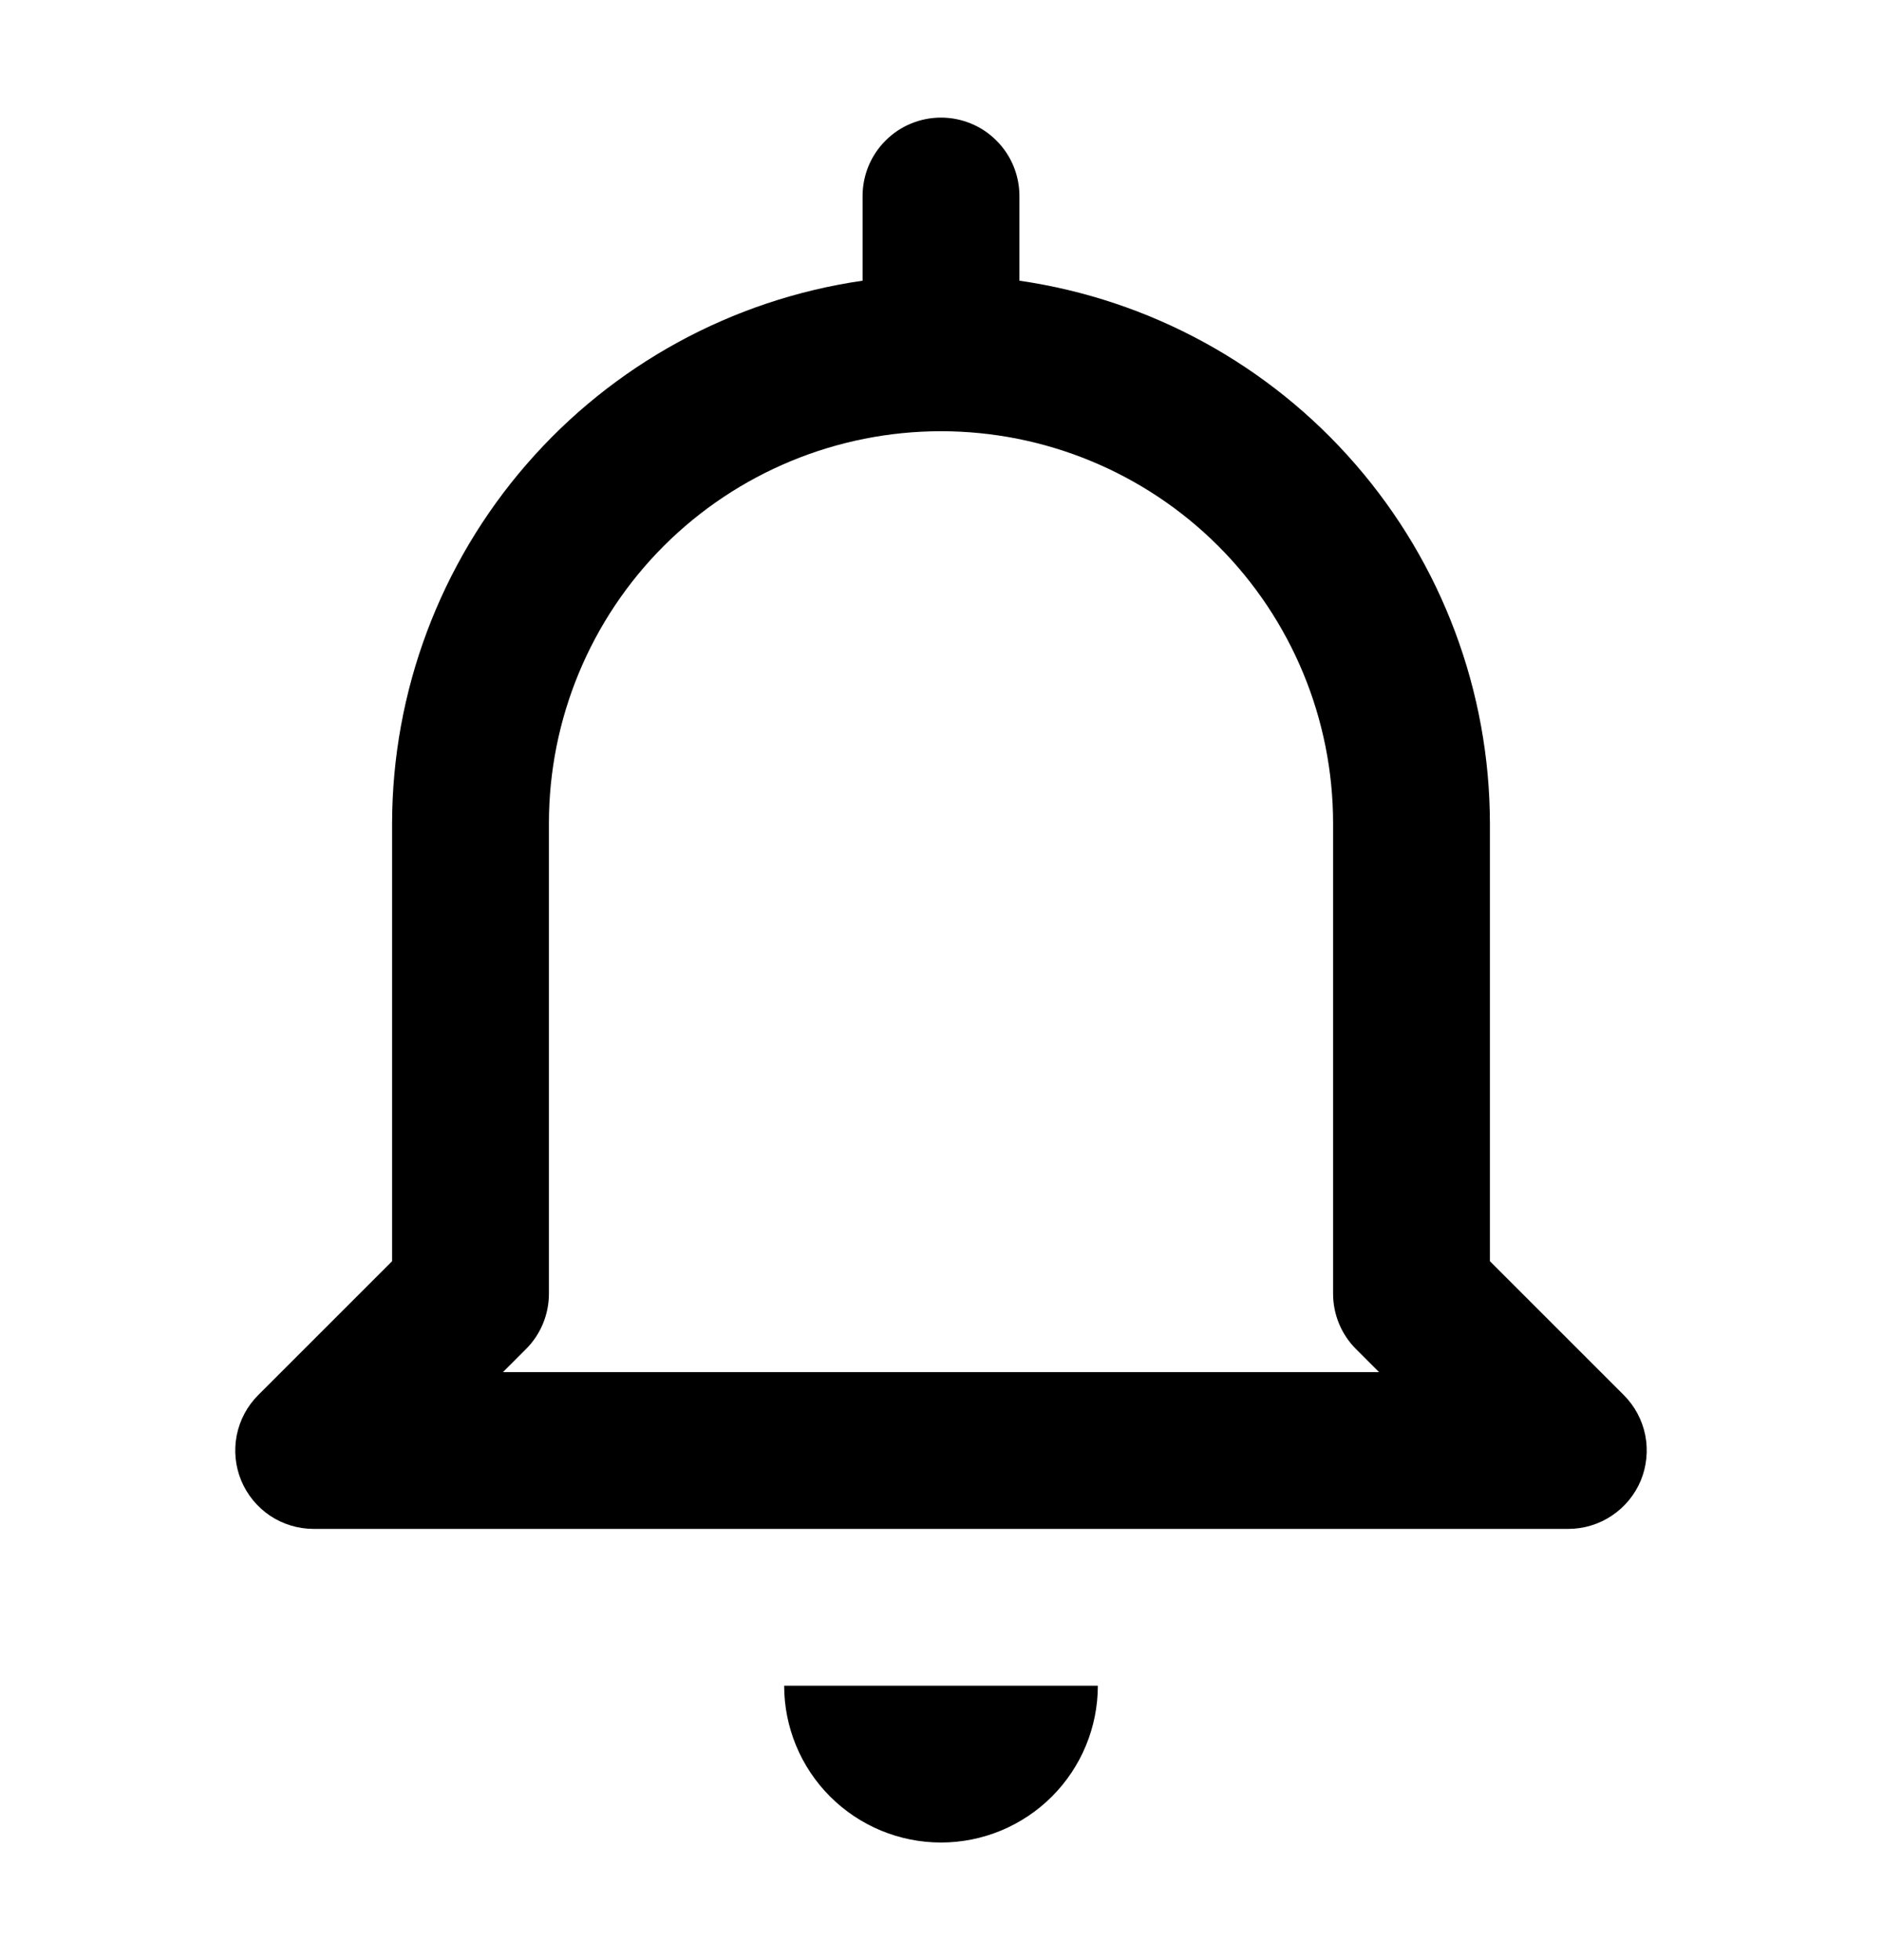 <svg width="24" height="25" viewBox="0 0 24 25" fill="none" xmlns="http://www.w3.org/2000/svg">
<path d="M10 21.5H14C14 22.03 13.789 22.539 13.414 22.914C13.039 23.289 12.53 23.5 12 23.5C11.47 23.5 10.961 23.289 10.586 22.914C10.211 22.539 10 22.03 10 21.5ZM3.076 18.883C3 18.7 2.981 18.499 3.019 18.305C3.058 18.111 3.153 17.933 3.293 17.793L5 16.086V10.5C5.003 8.819 5.611 7.194 6.713 5.924C7.814 4.653 9.336 3.821 11 3.58V2.5C11 2.235 11.105 1.98 11.293 1.793C11.48 1.605 11.735 1.5 12 1.5C12.265 1.5 12.52 1.605 12.707 1.793C12.895 1.98 13 2.235 13 2.5V3.58C14.664 3.821 16.186 4.653 17.287 5.924C18.389 7.194 18.997 8.819 19 10.5V16.086L20.707 17.793C20.847 17.933 20.942 18.111 20.981 18.305C21.019 18.499 20.999 18.7 20.924 18.883C20.848 19.065 20.72 19.221 20.555 19.331C20.391 19.441 20.198 19.5 20 19.5H4C3.802 19.5 3.609 19.442 3.444 19.332C3.28 19.222 3.152 19.066 3.076 18.883ZM6.414 17.5H17.586L17.293 17.207C17.105 17.02 17 16.765 17 16.5V10.5C17 9.174 16.473 7.902 15.536 6.964C14.598 6.027 13.326 5.5 12 5.5C10.674 5.5 9.402 6.027 8.464 6.964C7.527 7.902 7 9.174 7 10.5V16.5C7 16.765 6.895 17.02 6.707 17.207L6.414 17.5Z" fill="black"/>
</svg>
